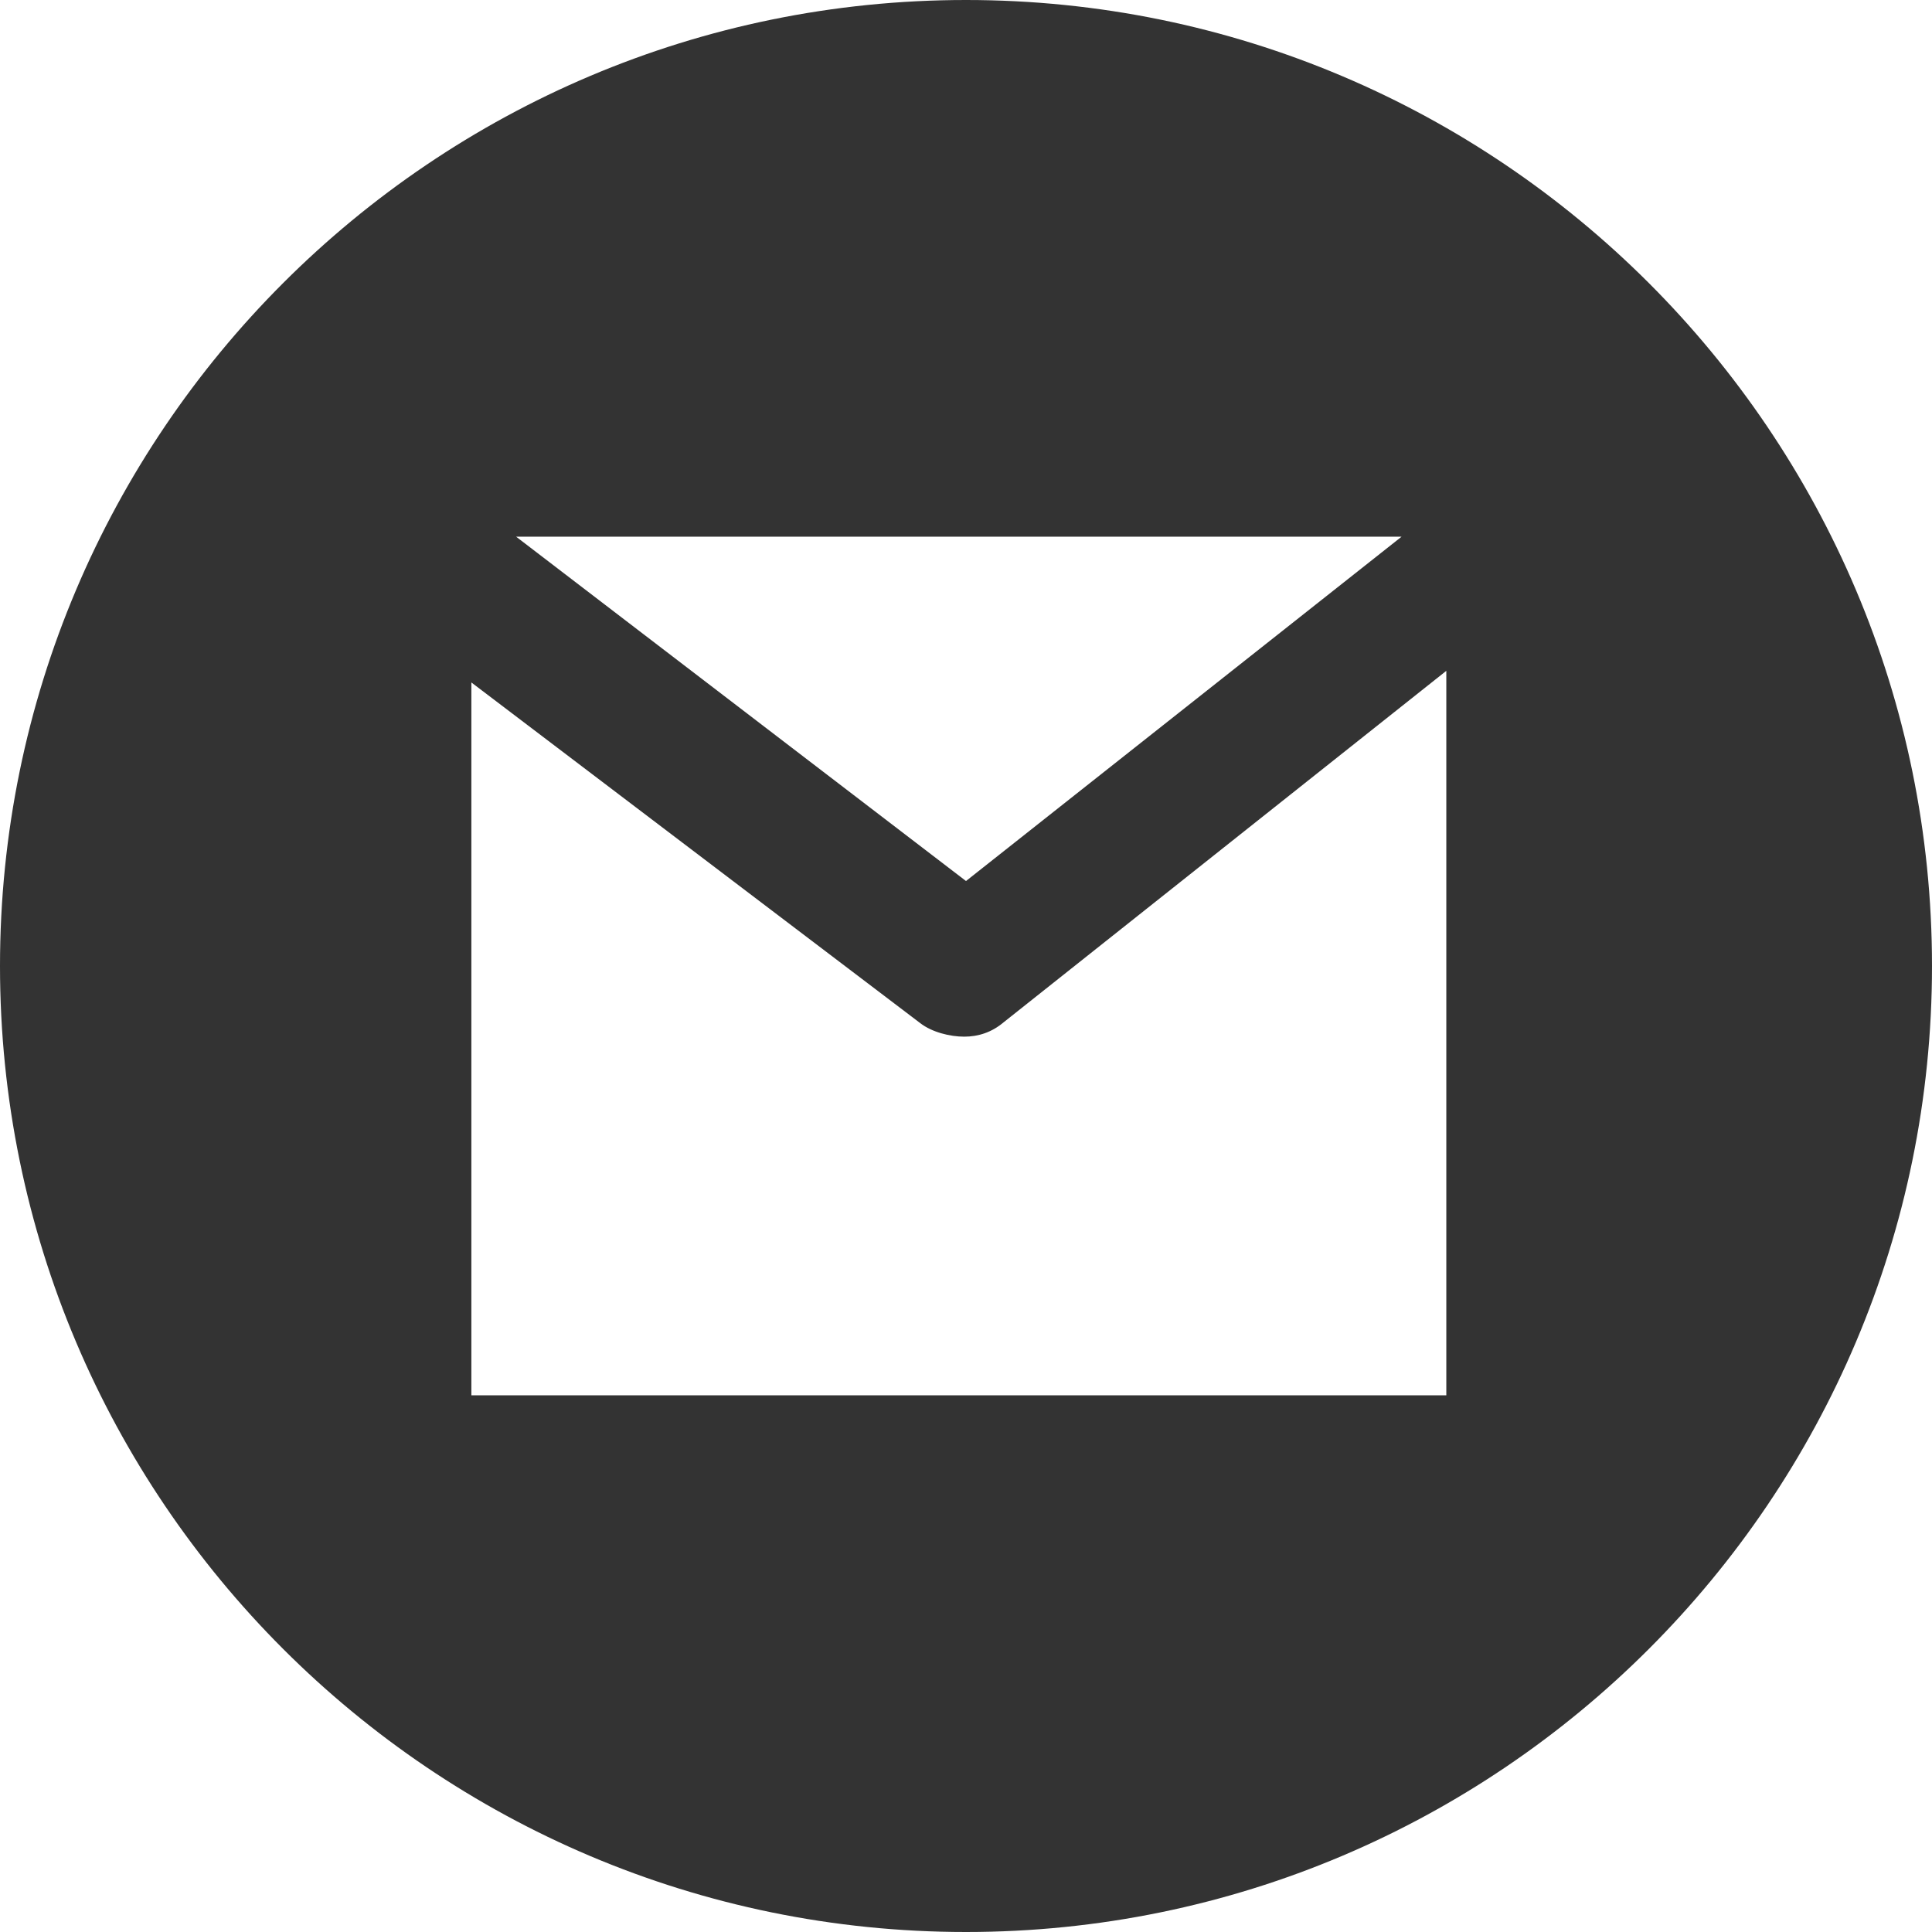 <?xml version="1.0" encoding="utf-8"?>
<!-- Generator: Adobe Illustrator 23.0.1, SVG Export Plug-In . SVG Version: 6.00 Build 0)  -->
<svg version="1.1" id="Capa_1" xmlns="http://www.w3.org/2000/svg" xmlns:xlink="http://www.w3.org/1999/xlink" x="0px" y="0px"
	 viewBox="0 0 216 216" style="enable-background:new 0 0 216 216;" xml:space="preserve">
<style type="text/css">
	.st0{fill:#333333;}
</style>
<path class="st0" d="M108,0C48.4,0,0,48.4,0,108s48.4,108,108,108s108-48.4,108-108S167.6,0,108,0z M156.7,60L108,98.5L57.7,60
	H156.7z M161.7,156h-109V76.3l50.2,38.1c1.3,1,3.3,1.5,4.9,1.5c1.6,0,3.1-0.5,4.4-1.6L161.7,75V156z"/>
</svg>
